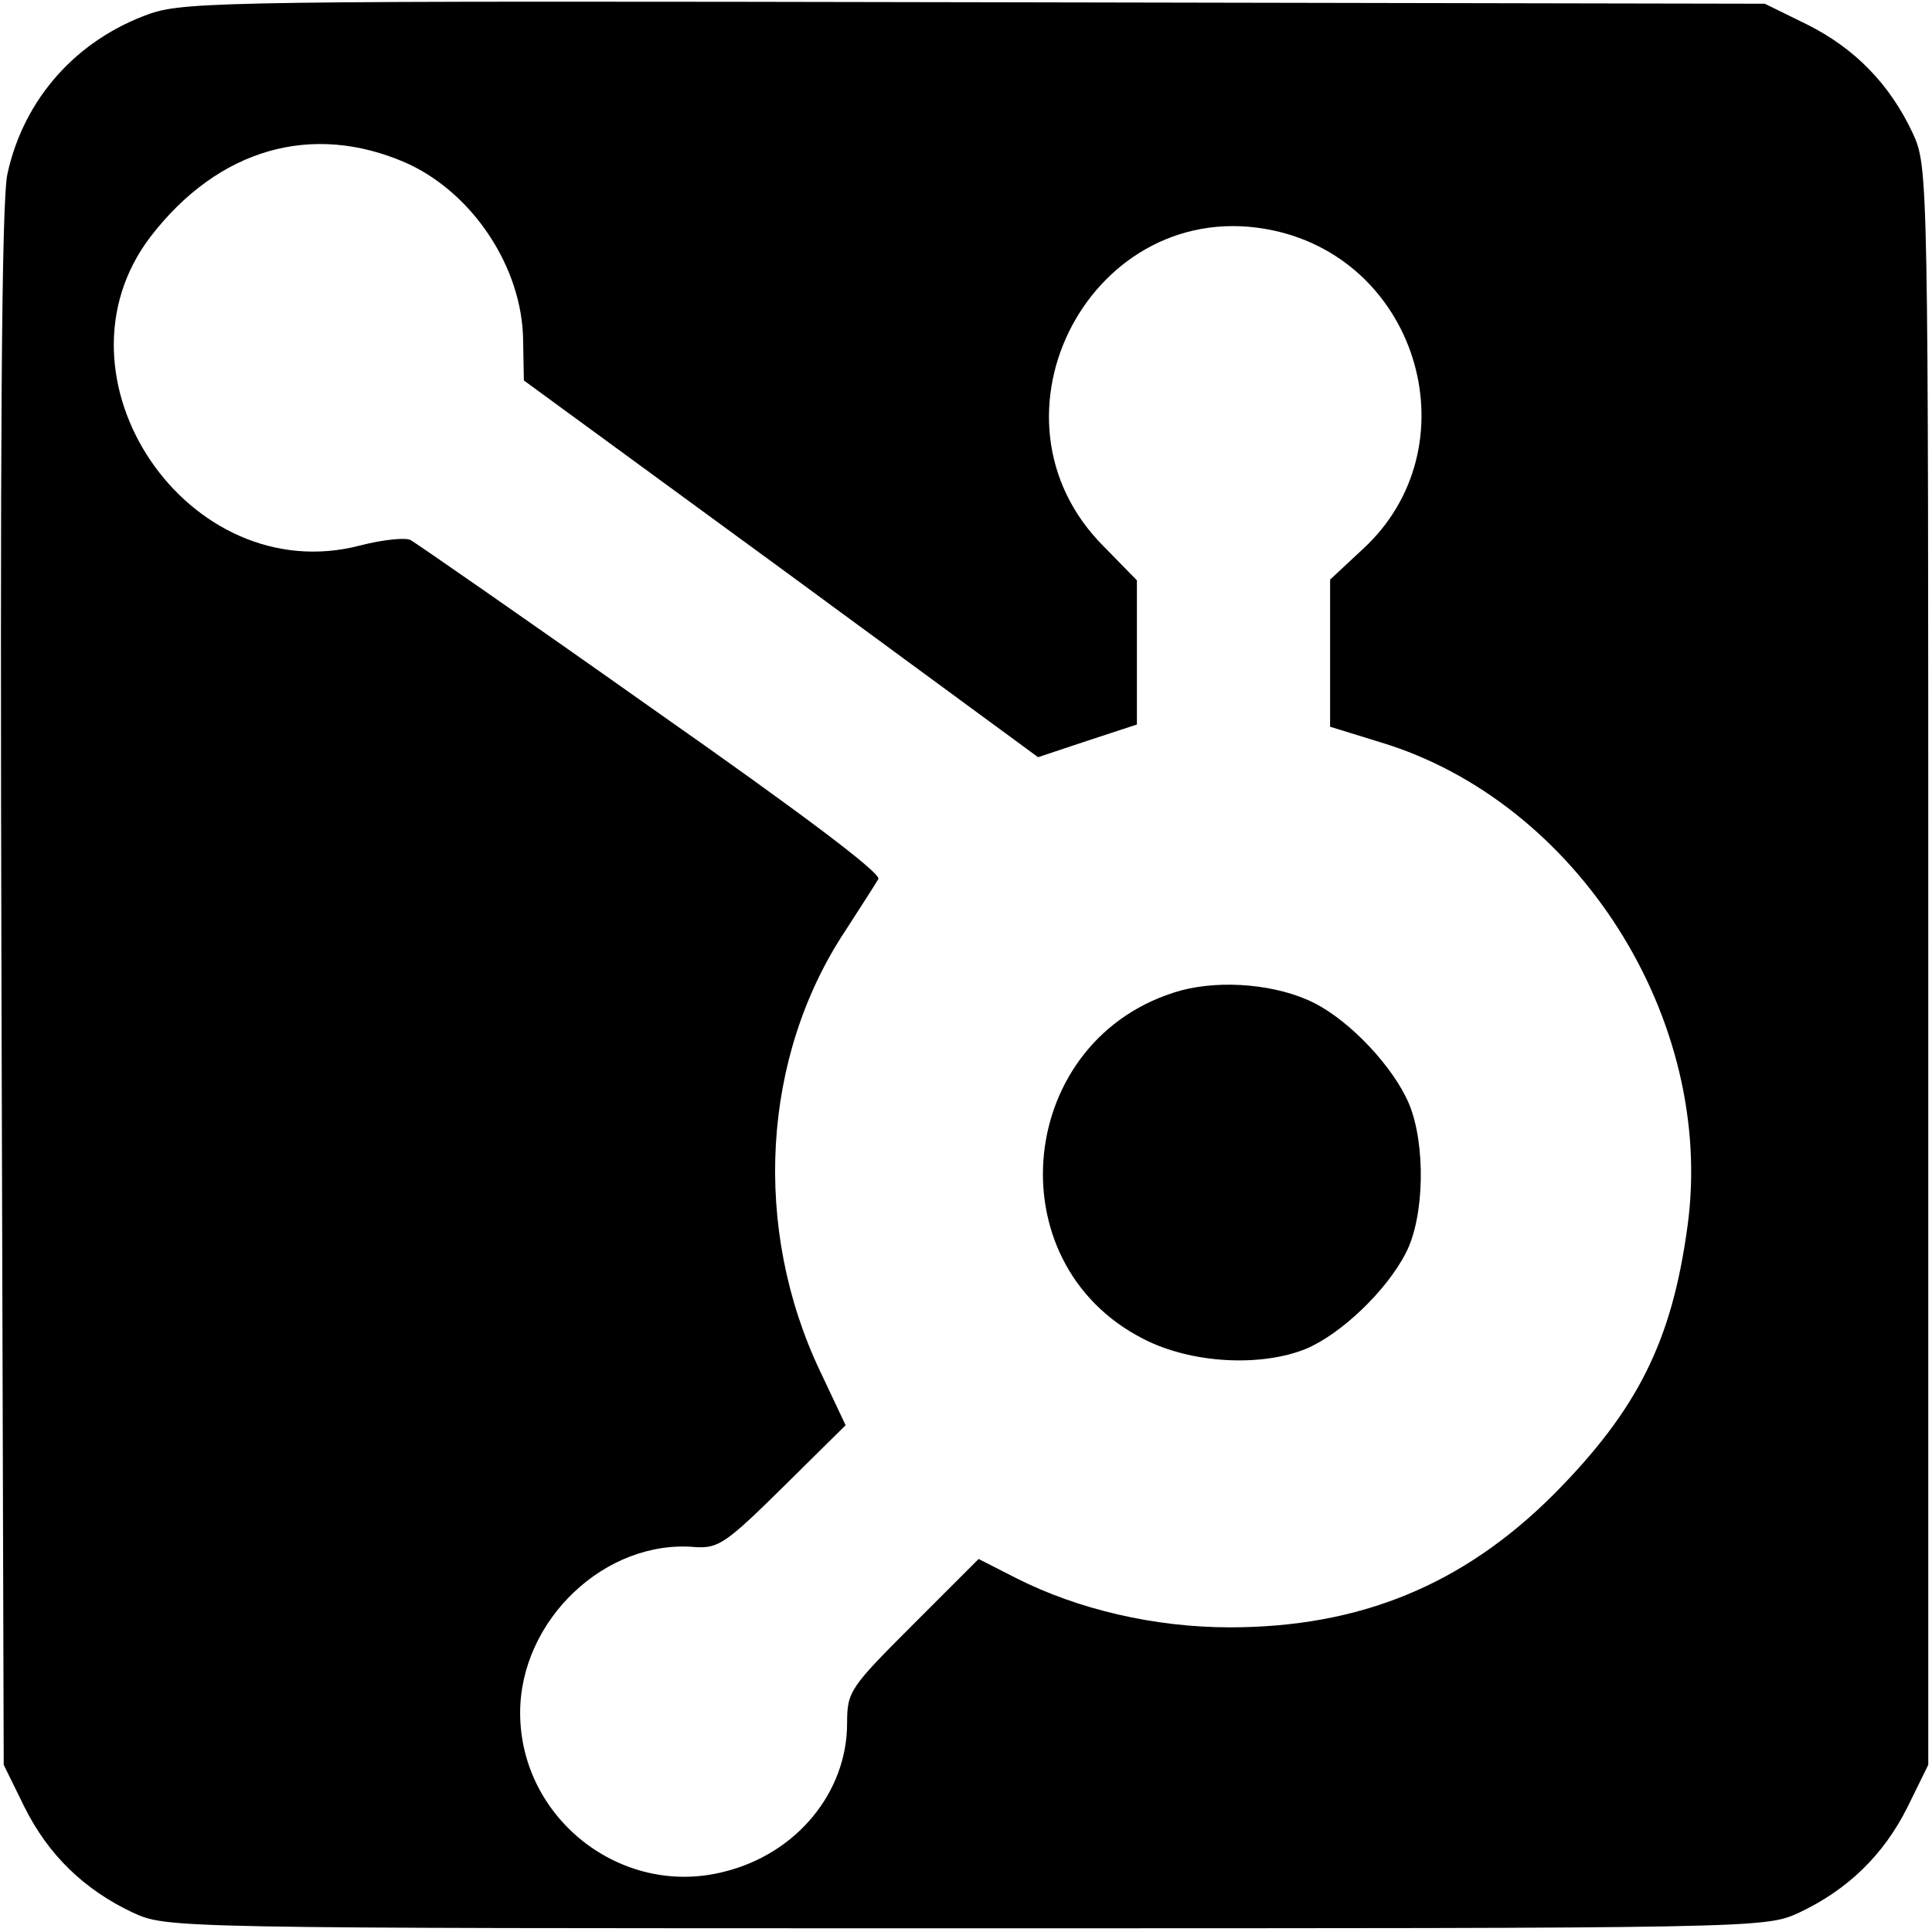 <?xml version="1.0" standalone="no"?>
<!DOCTYPE svg PUBLIC "-//W3C//DTD SVG 20010904//EN"
 "http://www.w3.org/TR/2001/REC-SVG-20010904/DTD/svg10.dtd">
<svg version="1.0" xmlns="http://www.w3.org/2000/svg"
 width="260pt" height="260pt" viewBox="0 0 260 260"
 preserveAspectRatio="xMidYMid meet">
<g transform="translate(0,260) scale(0.1,-0.1)"
fill="#000000" stroke="none">
<path d="M203 2582 c-100 -35 -171 -115 -193 -216 -8 -36 -10 -361 -8 -1096
l3 -1045 28 -57 c32 -64 80 -111 146 -142 46 -21 49 -21 1121 -21 1072 0 1075
0 1121 21 66 31 114 78 146 142 l28 57 0 1075 c0 1072 0 1075 -21 1121 -31 66
-78 114 -142 146 l-57 28 -1060 2 c-997 2 -1063 1 -1112 -15z m343 -201 c90
-40 157 -141 158 -239 l1 -54 346 -253 346 -254 66 22 67 22 0 97 0 97 -44 45
c-176 175 -15 477 227 426 198 -42 269 -293 121 -429 l-44 -41 0 -99 0 -99 68
-21 c265 -80 451 -373 413 -651 -21 -155 -67 -247 -180 -361 -122 -122 -261
-179 -436 -179 -101 0 -204 24 -287 66 l-51 26 -88 -88 c-85 -85 -89 -90 -89
-133 0 -93 -68 -176 -166 -200 -138 -35 -274 72 -274 214 0 125 115 234 236
223 31 -2 42 6 118 81 l84 83 -34 72 c-92 193 -79 424 34 594 20 31 40 62 44
69 5 7 -101 87 -305 230 -171 121 -317 222 -324 226 -6 4 -37 1 -68 -7 -232
-61 -427 227 -282 416 91 118 217 154 343 99z"/>
<path d="M1589 1267 c-221 -62 -253 -366 -50 -469 64 -33 158 -38 219 -13 47
20 108 78 134 129 25 48 27 146 4 201 -21 49 -78 110 -127 135 -49 25 -124 32
-180 17z"/>
</g>
</svg>

